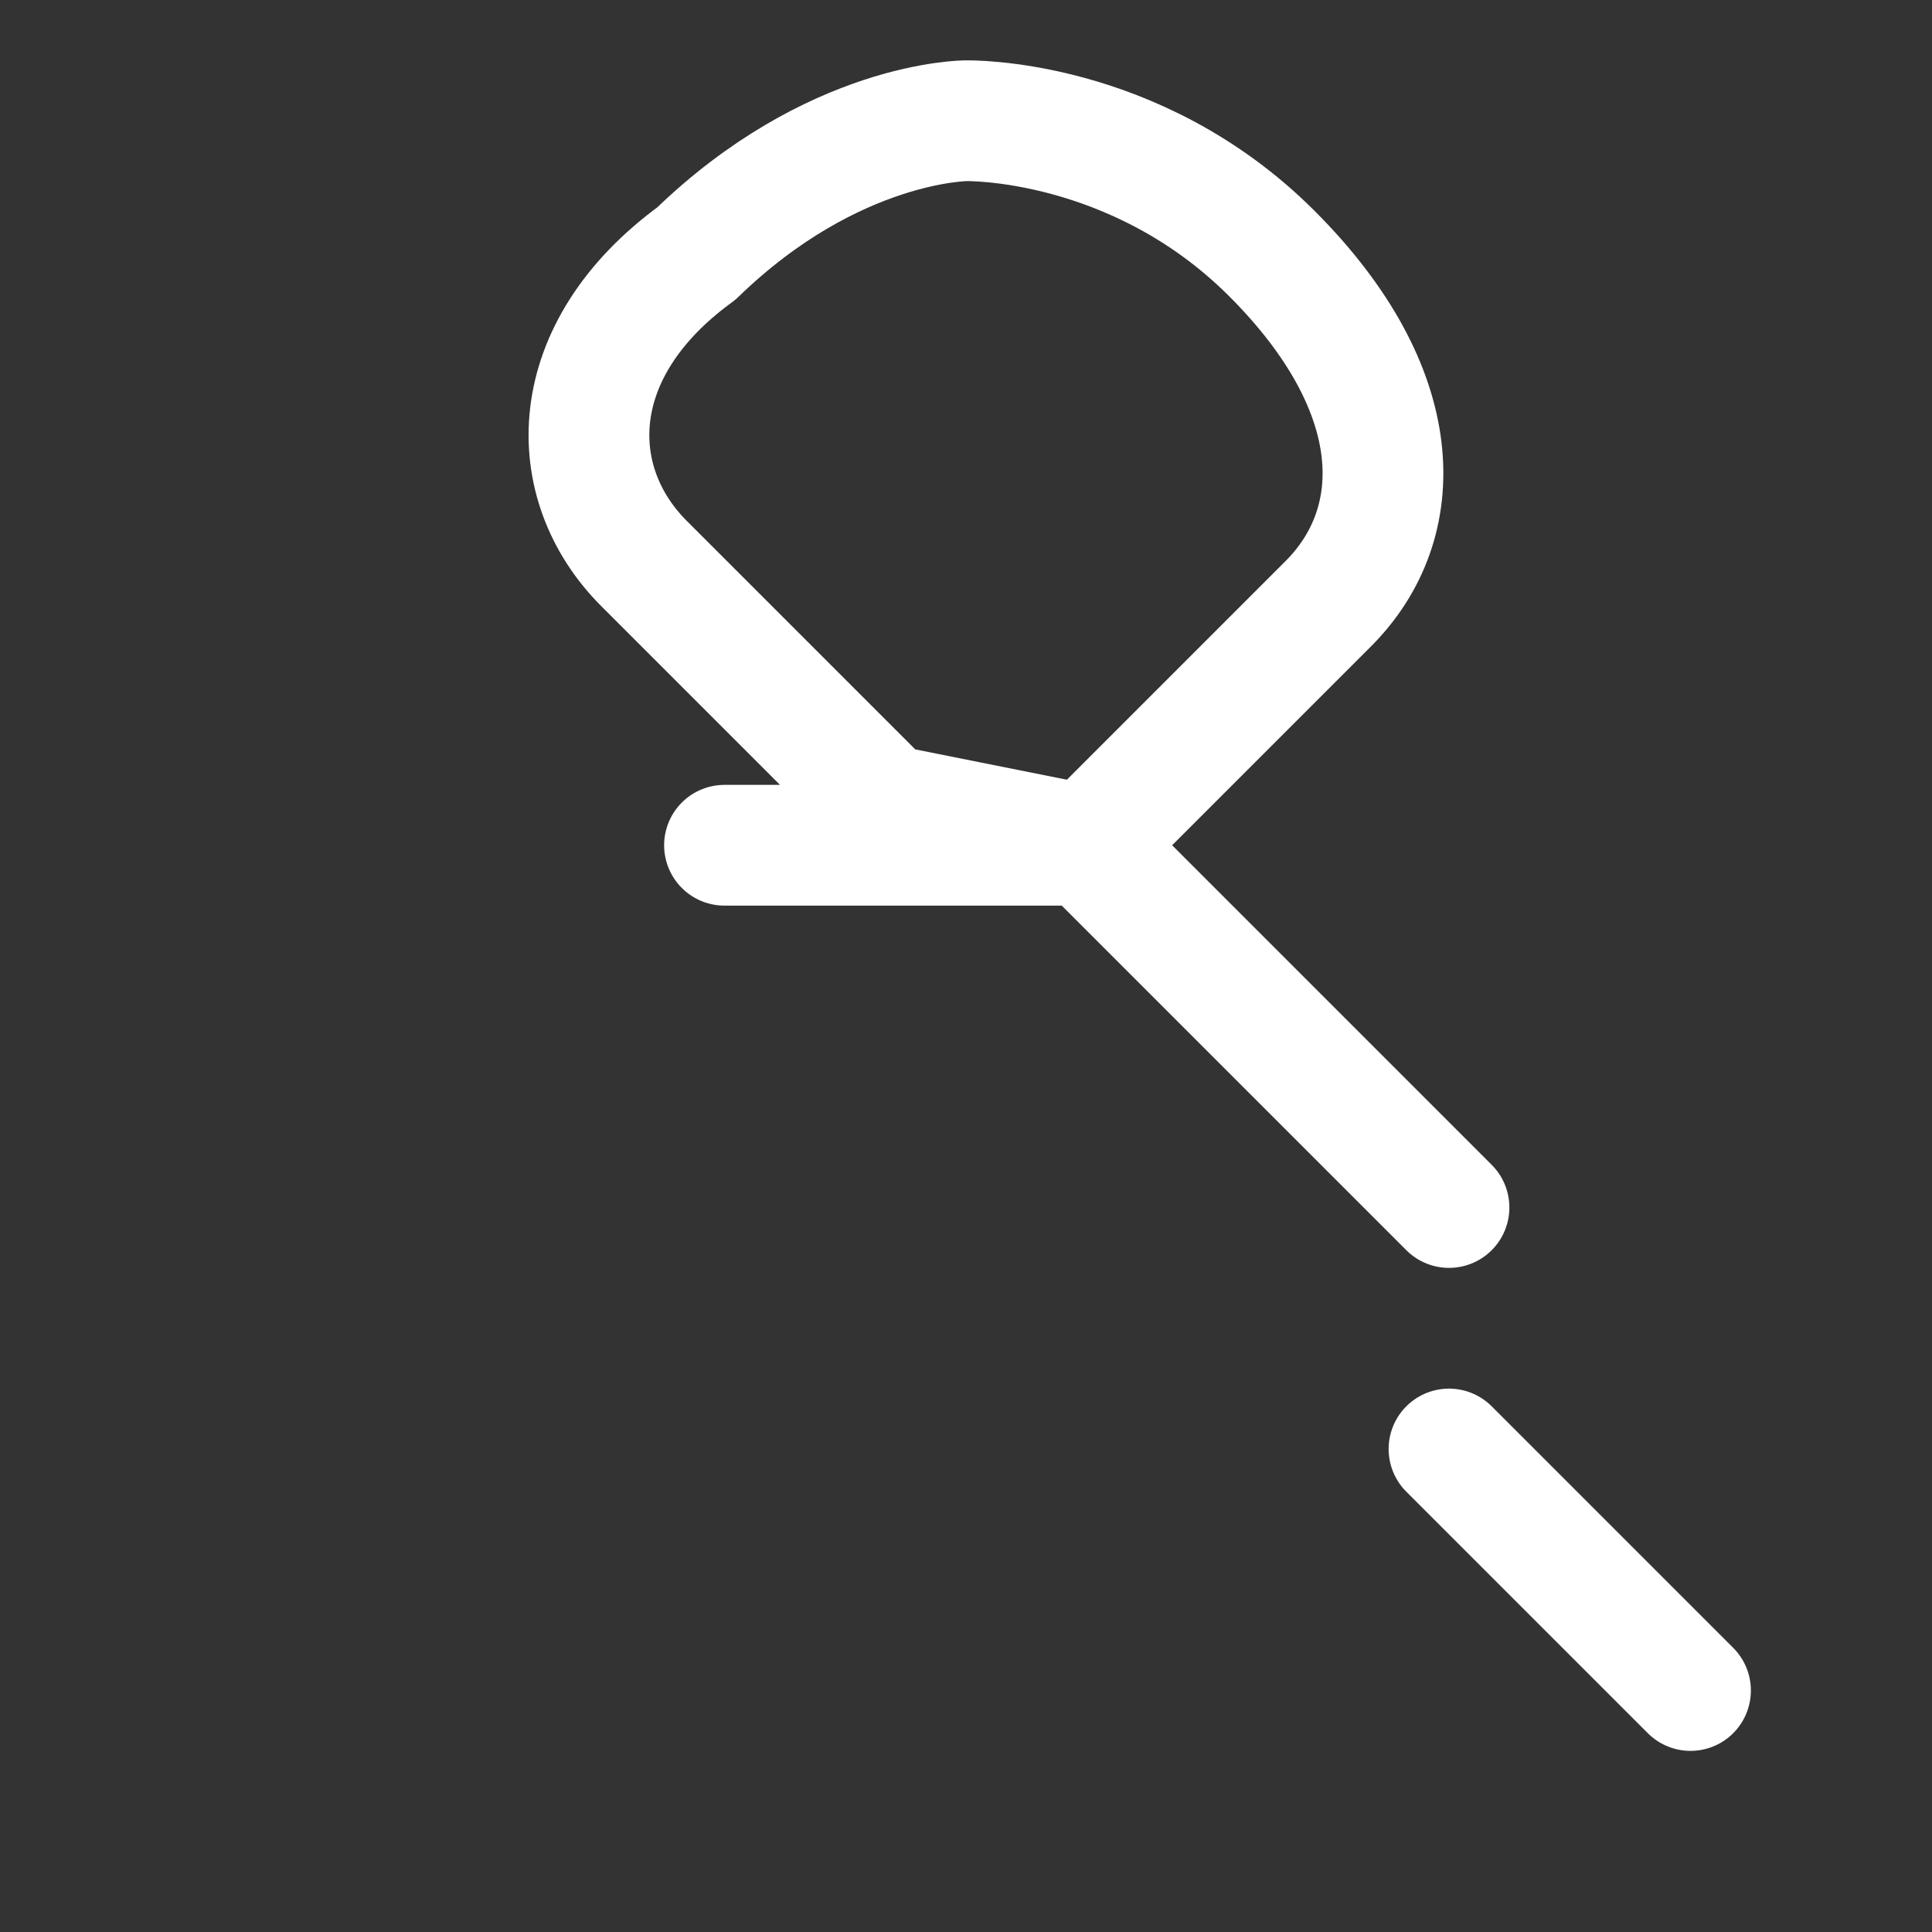<!-- service.svg -->
<svg width="48" height="48" viewBox="0 0 48 48" fill="none" stroke="white" stroke-width="3" stroke-linecap="round" stroke-linejoin="round">
  <rect x="0" y="0" width="48" height="48" fill="#333333" stroke="none"/>
  <path d="M36 30l-9-9m0 0L18 21m9 0l6-6c2-2 2-5.3-1.4-8.7S24 3 24 3s-3.3 0-6.7 3.3C14 8.7 14 12 16 14l6 6z"/>
  <path d="M42 42l-6-6"/>
</svg>

